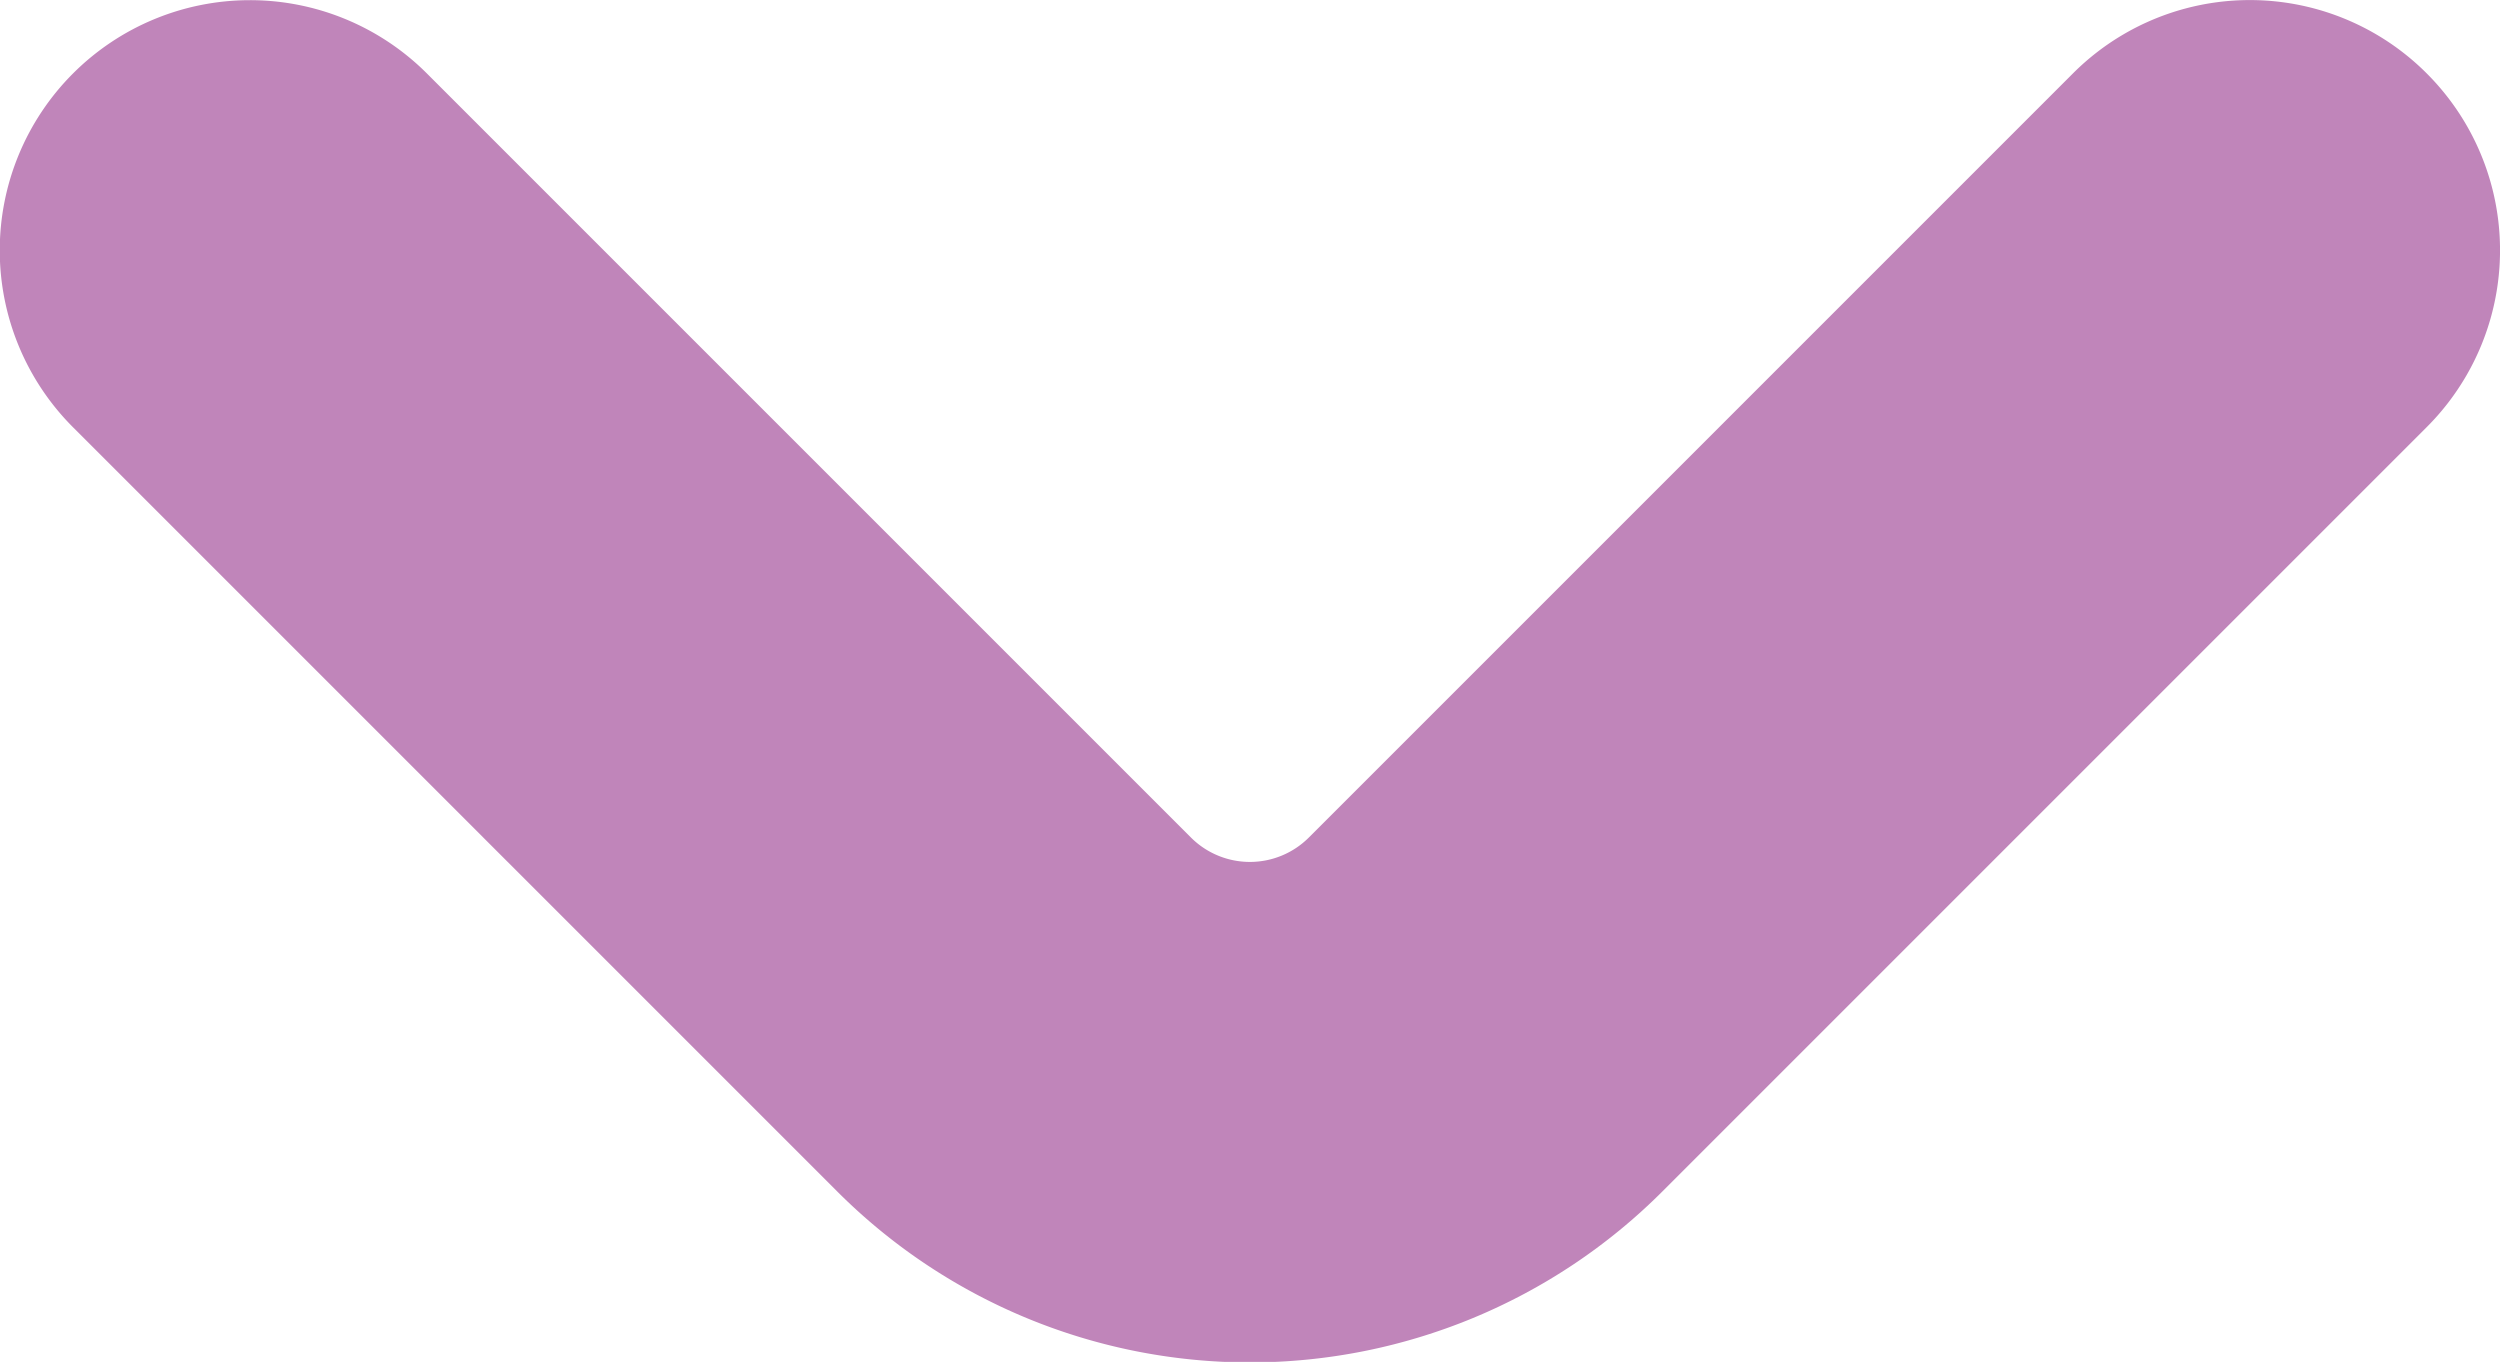 <svg xmlns="http://www.w3.org/2000/svg" width="12.202" height="6.647" viewBox="0 0 12.202 6.647">
  <path id="arrow2" d="M16.344,7.772a1.22,1.22,0,0,0-1.726,0l-3.73,3.73a.407.407,0,0,1-.575,0l-3.73-3.73A1.22,1.22,0,0,0,4.857,9.5l3.73,3.73a2.847,2.847,0,0,0,4.026,0l3.73-3.73A1.22,1.22,0,0,0,16.344,7.772Z" transform="translate(-4.5 -7.414)" fill="#c085ba"/>
</svg>
